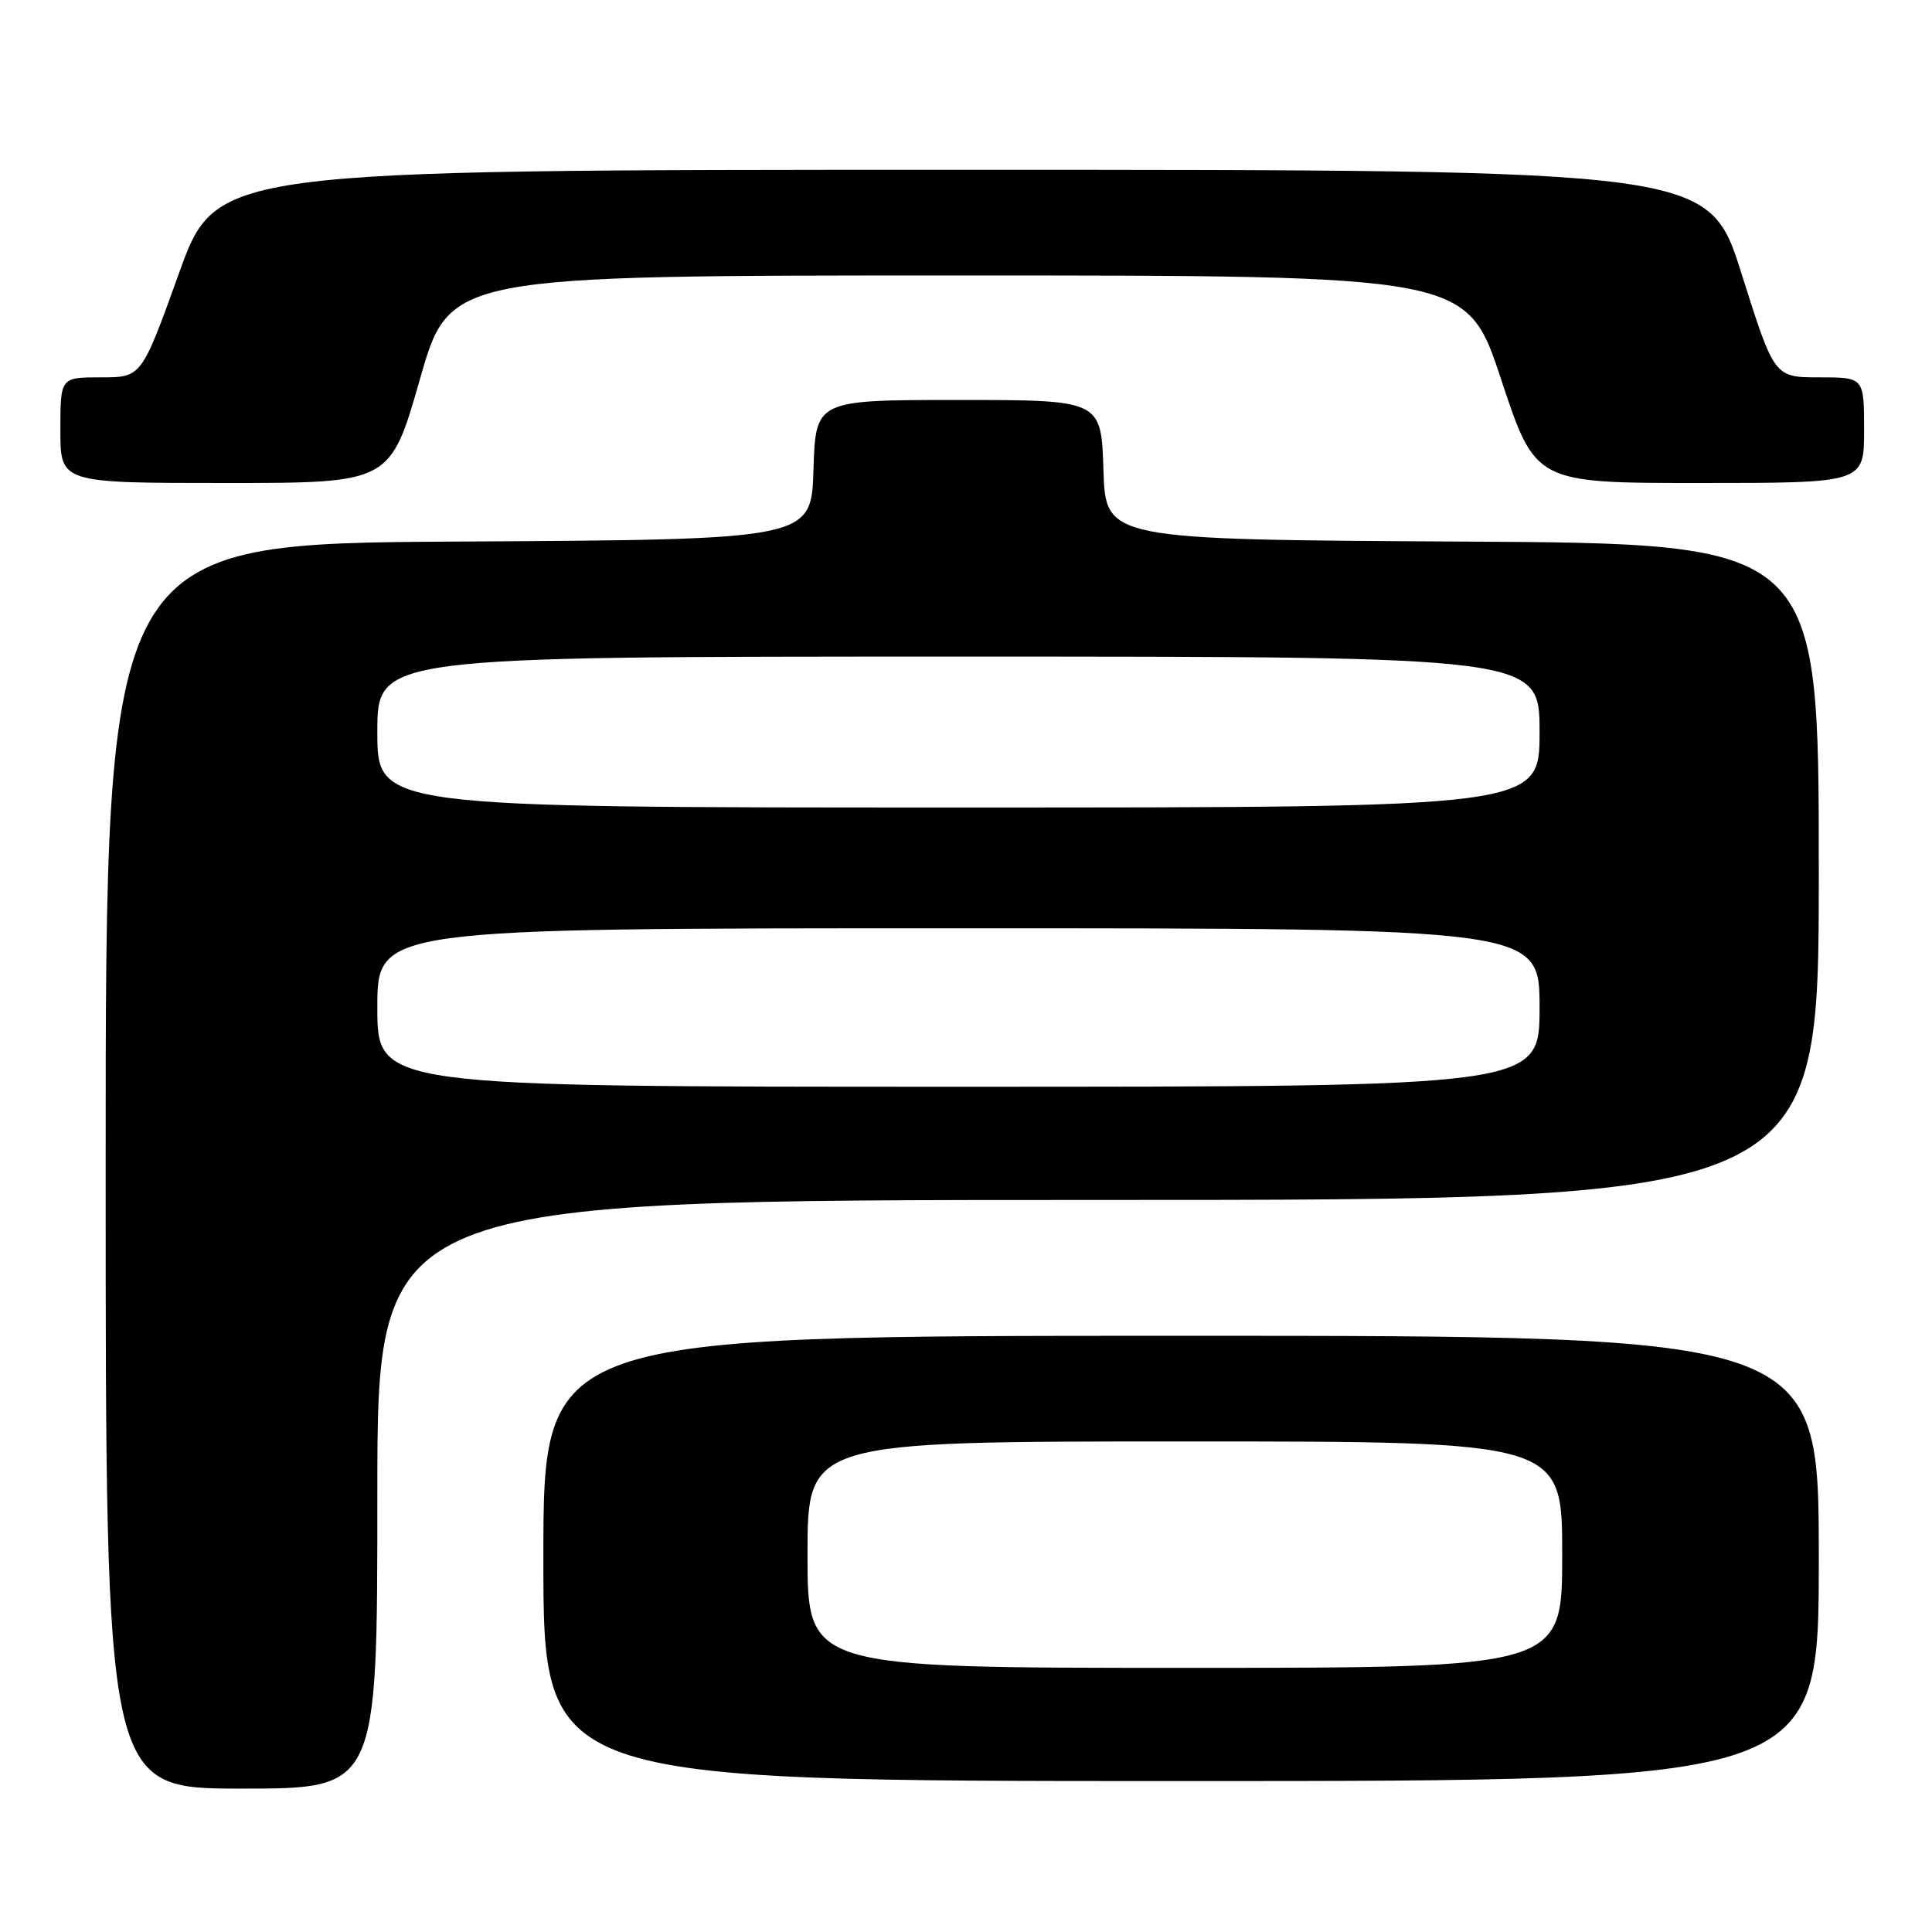 <?xml version="1.0" encoding="UTF-8" standalone="no"?>
<!DOCTYPE svg PUBLIC "-//W3C//DTD SVG 1.1//EN" "http://www.w3.org/Graphics/SVG/1.1/DTD/svg11.dtd" >
<svg xmlns="http://www.w3.org/2000/svg" xmlns:xlink="http://www.w3.org/1999/xlink" version="1.1" viewBox="0 0 256 256">
 <g >
 <path fill="currentColor"
d=" M 50.00 198.00 C 50.00 159.00 50.00 159.00 145.50 159.00 C 241.00 159.00 241.00 159.00 241.00 115.51 C 241.00 72.02 241.00 72.02 193.75 71.76 C 146.50 71.50 146.50 71.50 146.21 62.25 C 145.92 53.00 145.92 53.00 127.00 53.00 C 108.08 53.00 108.08 53.00 107.79 62.25 C 107.50 71.50 107.50 71.50 60.75 71.76 C 14.00 72.02 14.00 72.02 14.00 154.51 C 14.00 237.00 14.00 237.00 32.00 237.00 C 50.00 237.00 50.00 237.00 50.00 198.00 Z  M 241.00 206.50 C 241.00 177.00 241.00 177.00 156.50 177.00 C 72.00 177.00 72.00 177.00 72.00 206.50 C 72.00 236.00 72.00 236.00 156.50 236.00 C 241.00 236.00 241.00 236.00 241.00 206.50 Z  M 55.64 50.25 C 59.57 36.50 59.57 36.50 126.97 36.50 C 194.36 36.50 194.36 36.50 198.90 50.25 C 203.45 64.00 203.45 64.00 225.22 64.00 C 247.00 64.00 247.00 64.00 247.00 57.00 C 247.00 50.00 247.00 50.00 241.05 50.00 C 235.10 50.00 235.10 50.00 230.76 36.25 C 226.42 22.50 226.42 22.50 127.53 22.50 C 28.64 22.50 28.64 22.50 23.70 36.25 C 18.75 50.00 18.75 50.00 13.38 50.00 C 8.00 50.00 8.00 50.00 8.00 57.00 C 8.00 64.00 8.00 64.00 29.86 64.00 C 51.71 64.00 51.71 64.00 55.64 50.25 Z  M 50.00 133.50 C 50.00 123.00 50.00 123.00 127.00 123.00 C 204.00 123.00 204.00 123.00 204.00 133.50 C 204.00 144.00 204.00 144.00 127.00 144.00 C 50.00 144.00 50.00 144.00 50.00 133.50 Z  M 50.00 97.00 C 50.00 87.00 50.00 87.00 127.00 87.00 C 204.00 87.00 204.00 87.00 204.00 97.00 C 204.00 107.00 204.00 107.00 127.00 107.00 C 50.00 107.00 50.00 107.00 50.00 97.00 Z  M 107.00 206.00 C 107.00 191.00 107.00 191.00 157.00 191.00 C 207.00 191.00 207.00 191.00 207.00 206.00 C 207.00 221.00 207.00 221.00 157.00 221.00 C 107.00 221.00 107.00 221.00 107.00 206.00 Z "/>
</g>
</svg>